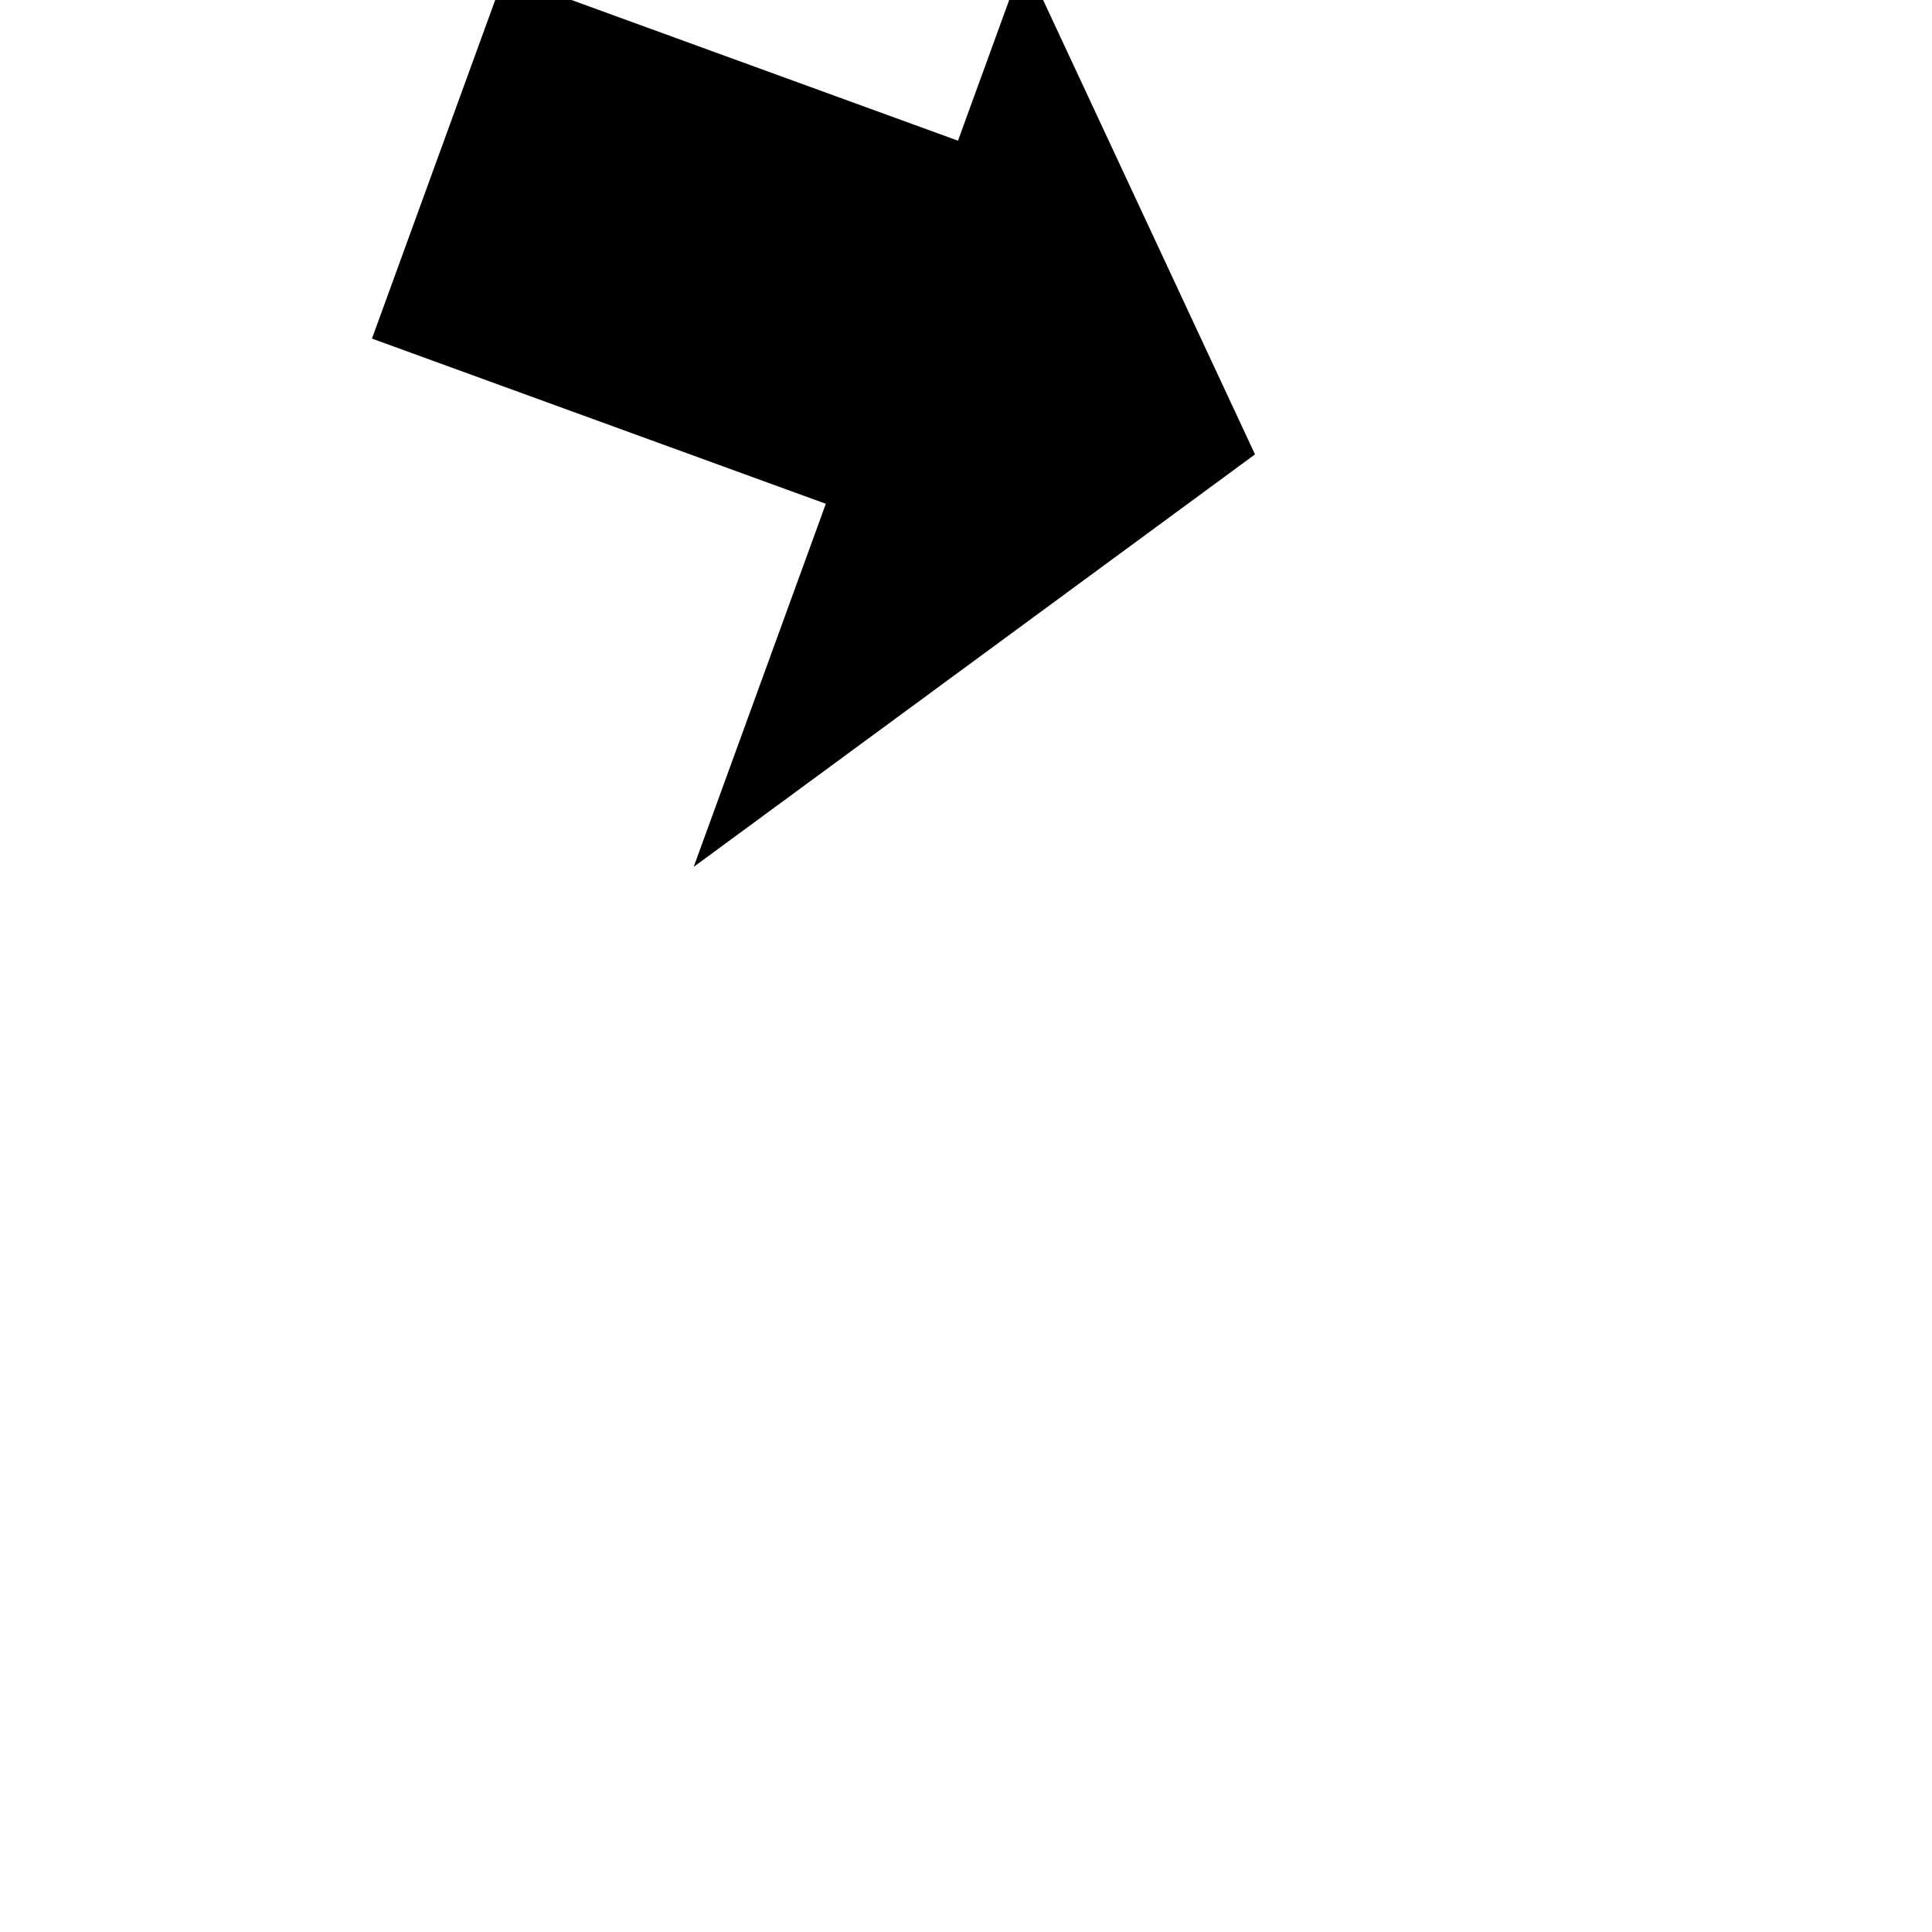 <?xml version="1.0" encoding="utf-8" ?>
<svg width="200" height="200" xmlns="http://www.w3.org/2000/svg">
	<g transform="rotate(20, 100, 100)">
		<path d="M0,20 H50 V0 L90,40 L50,100 V60 H0" transform="translate(20,0)" />
	</g>
</svg>